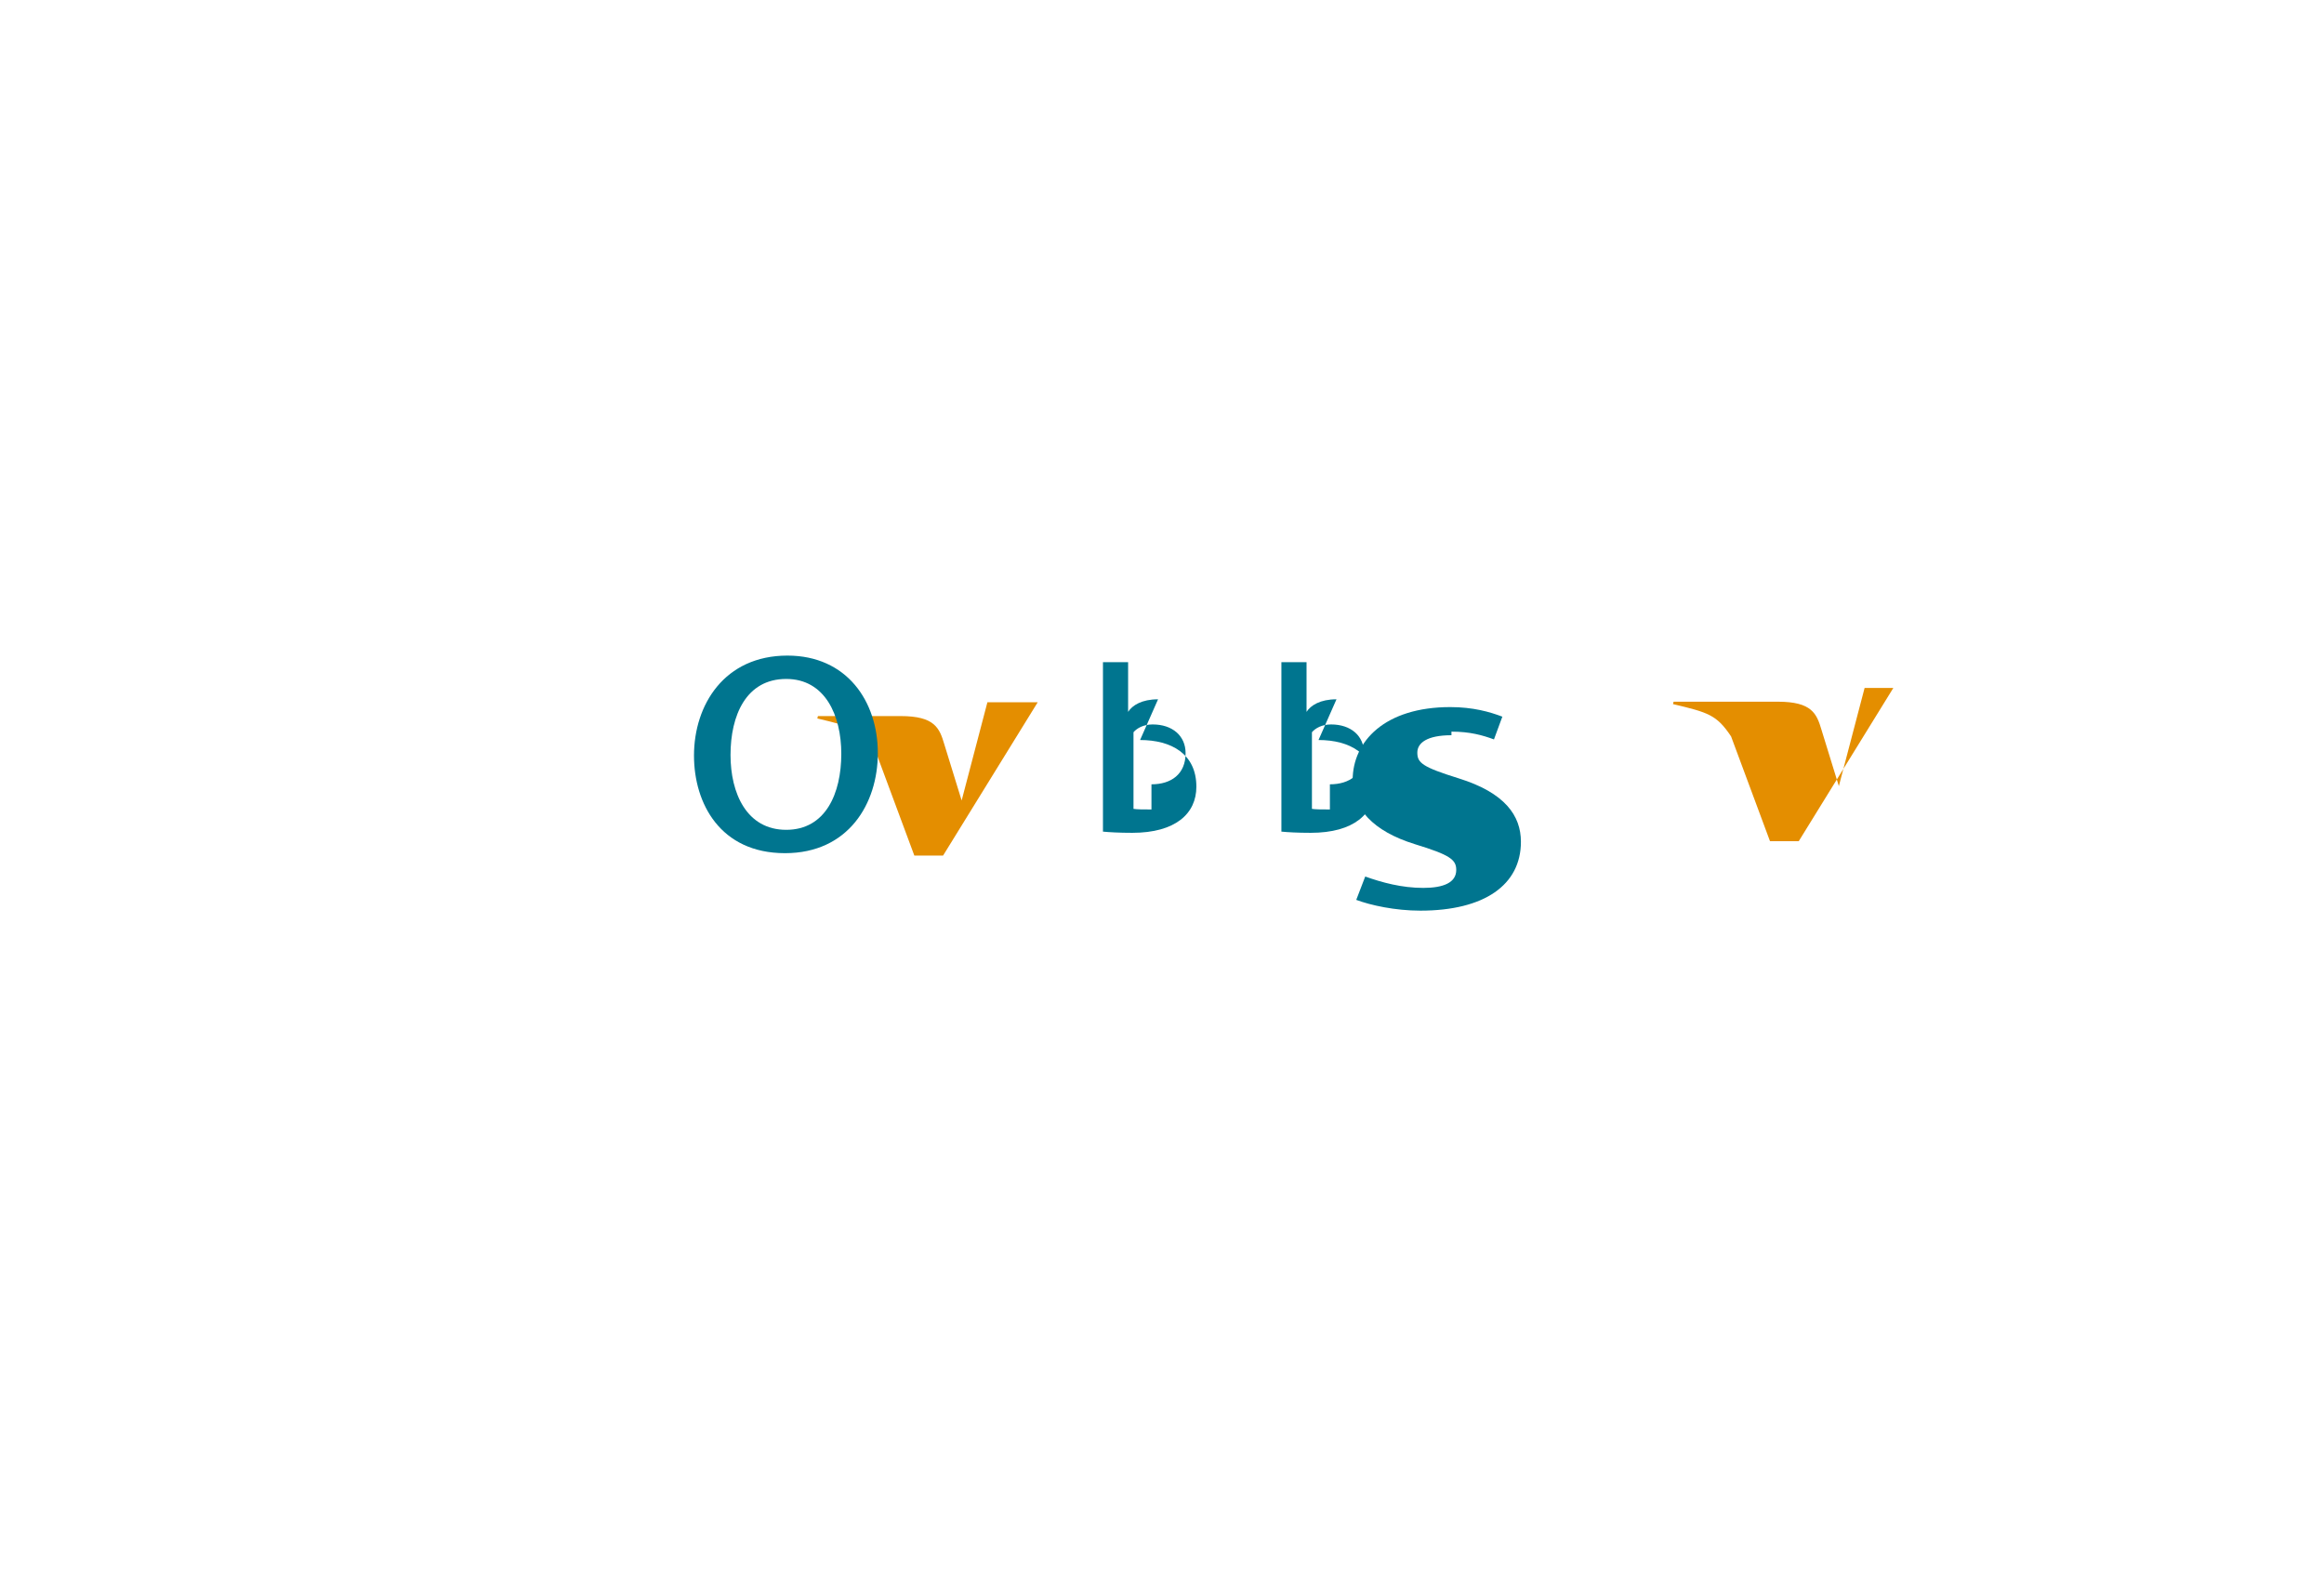 <?xml version="1.0" encoding="UTF-8"?>
<svg xmlns="http://www.w3.org/2000/svg" viewBox="0 0 388.12 264.29">
  <path fill="#00758f" d="M193.4 116.8c-2.7 0-4.3 1-5 2.1v-8.3h-4.2v28.3c1 .1 2.7.2 4.9.2 7.2 0 10.7-3.2 10.7-7.7 0-5.5-4.2-7.8-9.4-7.8zm-1.1 18.4c-1.4 0-2.4 0-3-.1v-12.8c.6-.7 1.7-1.3 3.2-1.3 3.3 0 5.5 1.9 5.5 4.8 0 3.5-2.4 5.2-5.7 5.2zm30.9-18.4c-2.7 0-4.3 1-5 2.1v-8.3H214v28.3c1 .1 2.7.2 4.9.2 7.2 0 10.7-3.2 10.7-7.7 0-5.5-4.2-7.8-9.4-7.8zm-1.1 18.4c-1.4 0-2.4 0-3-.1v-12.8c.6-.7 1.7-1.3 3.2-1.3 3.3 0 5.5 1.9 5.5 4.8 0 3.5-2.4 5.2-5.7 5.2z"/>
  <path fill="#e48e00" d="M164.9 117.3l-4.3 16.4-2.9-9.4c-.8-2.7-1.6-4.7-7.3-4.7h-13.8l-.1.4c5.9 1.4 7.3 1.8 9.7 5.4l6.5 17.5h4.8l15.8-25.6h-4.8z"/>
  <path fill="#00758f" d="M242.4 122.2c3.1 0 5.2.6 7.1 1.3l1.4-3.8c-2.1-.8-4.9-1.6-8.7-1.6-10.9 0-16.3 5.7-16.3 12.2 0 4.7 3.3 8.5 10.4 10.7 5.9 1.8 6.9 2.6 6.9 4.3 0 2.1-2.1 3-5.5 3-3.6 0-6.9-.9-9.7-1.9l-1.5 3.9c2.4.9 6.5 1.8 10.7 1.8 10.7 0 16.8-4.3 16.8-11.5 0-4.4-2.7-8.2-10.4-10.6-6.1-1.9-6.9-2.6-6.9-4.3 0-1.6 1.6-2.9 5.7-2.9z"/>
  <path fill="#e48e00" d="M288.3 117.2h-8.8l-.1.4c5.9 1.4 7.3 1.8 9.7 5.4l6.5 17.5h4.8l15.8-25.6h-4.8l-4.3 16.4-2.9-9.4c-.8-2.7-1.6-4.7-7.3-4.7h-13.8z"/>
  <path fill="#00758f" d="M131.1 142.5c-10.8 0-15.2-8.3-15.2-16.3 0-8.5 5.1-16.7 15.6-16.7 9.9 0 15.1 7.6 15.1 16.3 0 8.4-4.9 16.7-15.5 16.7zm.2-29.1c-6.7 0-9.3 6.1-9.3 12.7 0 6.4 2.7 12.5 9.3 12.5s9.2-6.1 9.2-12.7c0-6.4-2.7-12.5-9.2-12.5z"/>
</svg> 